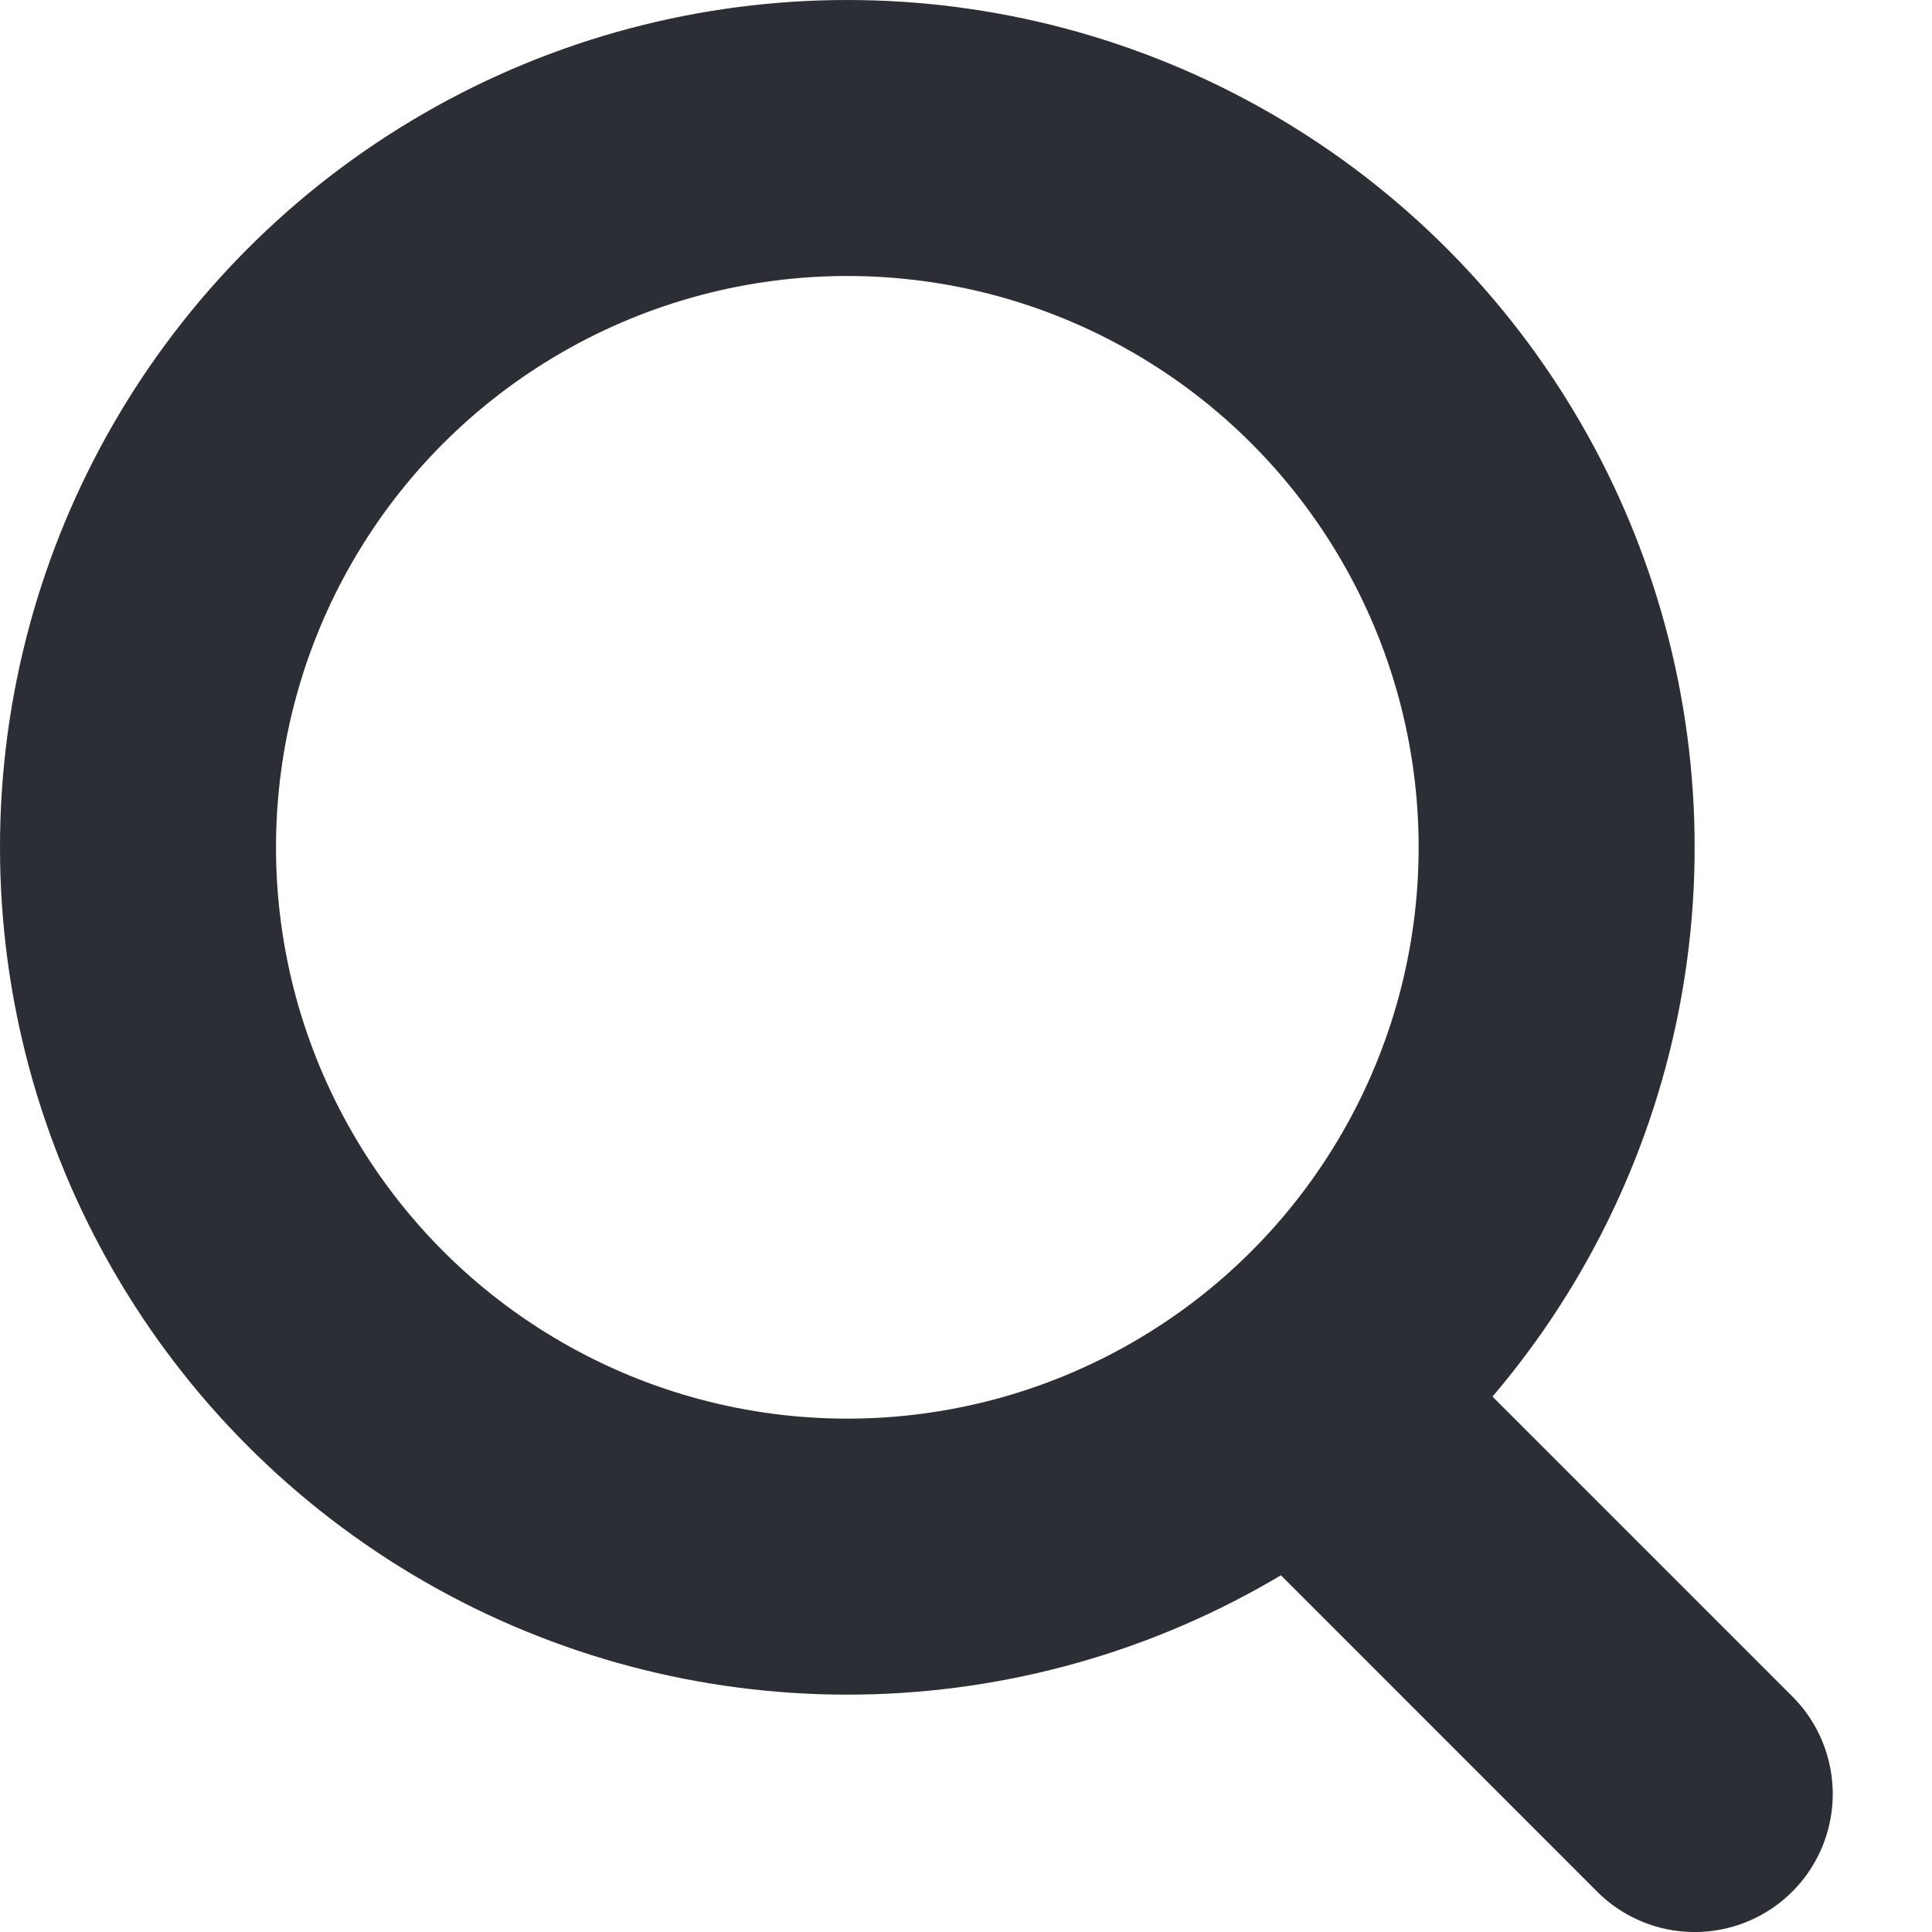 <svg width="14" height="14" fill="none" xmlns="http://www.w3.org/2000/svg"><circle cx="6.14" cy="6.14" r="5.14" stroke="#2B2E35" stroke-width="2"/><path d="M11.04 10.345l-.707-.707-1.414 1.414.707.707 1.414-1.414zm.533 3.362a1 1 0 001.415-1.414l-1.415 1.414zm-1.947-1.948l1.947 1.948 1.415-1.414-1.948-1.948-1.414 1.414z" fill="#2B2E35"/></svg>